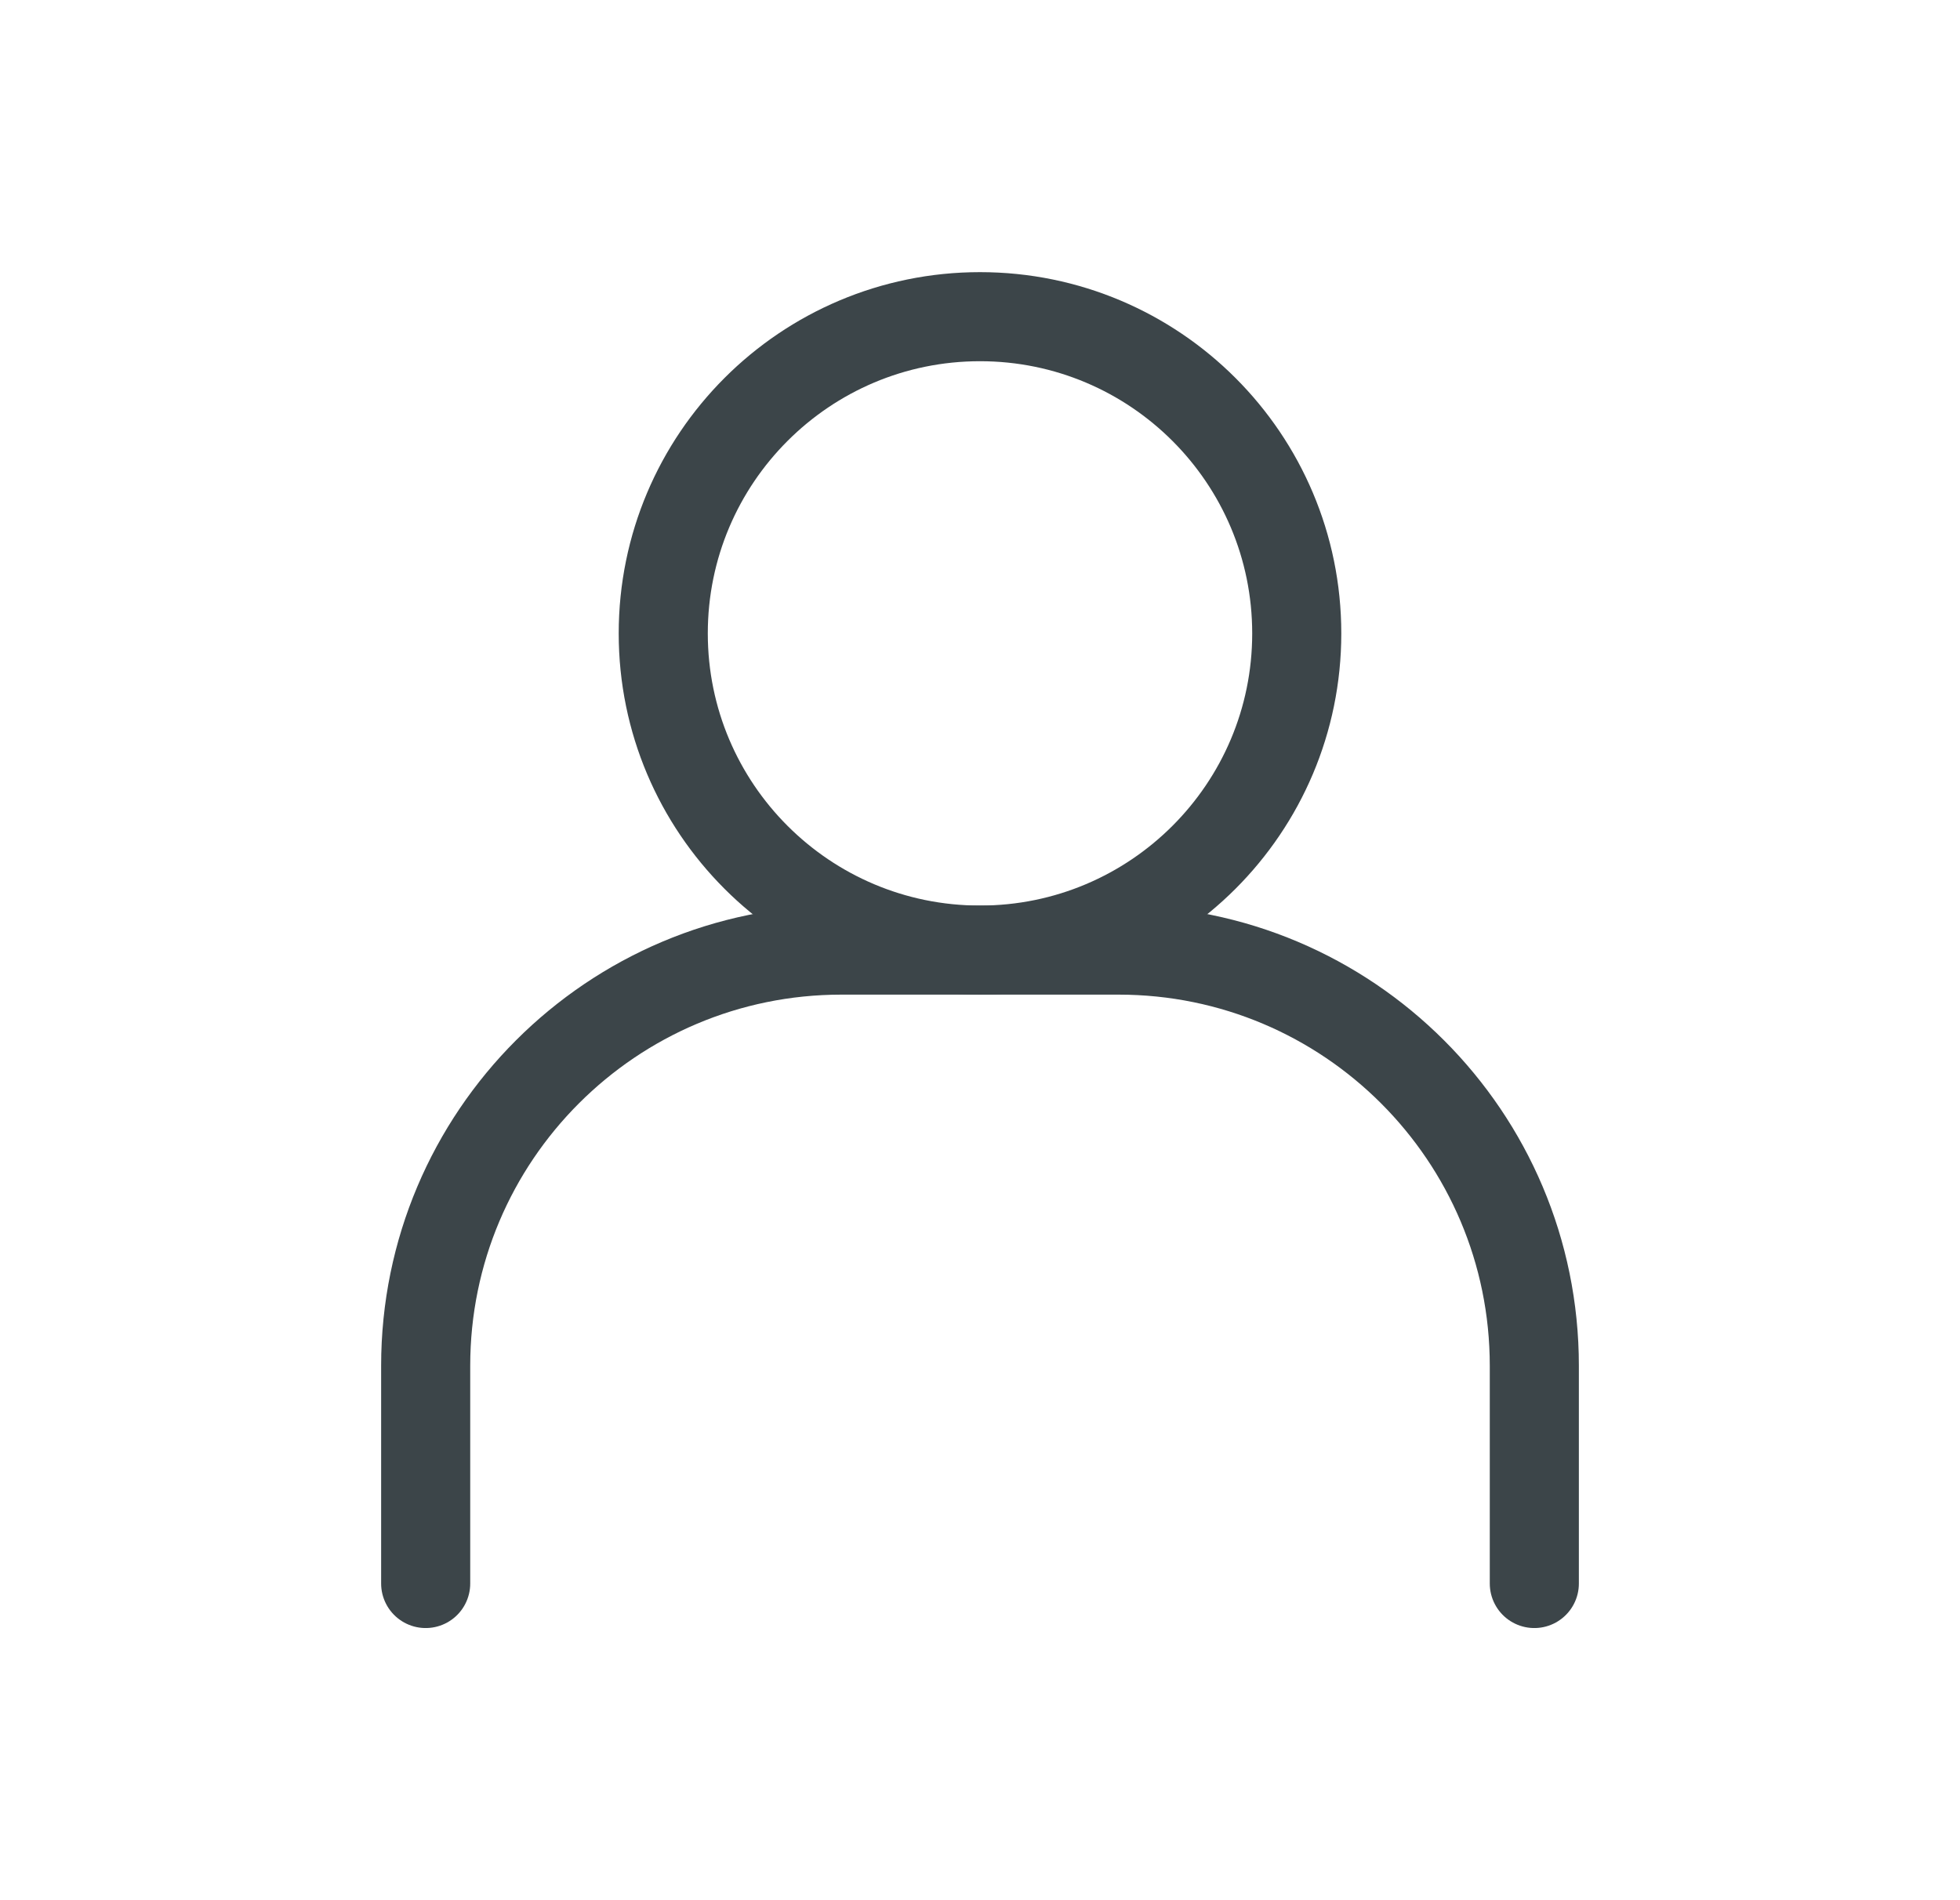 <svg width="33" height="32" viewBox="0 0 33 32" fill="none" xmlns="http://www.w3.org/2000/svg">
<path d="M25.833 26.667V23C25.833 19.134 22.699 16 18.833 16H14.167C10.301 16 7.167 19.134 7.167 23V26.667" stroke="#3C4549" stroke-width="1.5" stroke-linecap="round" stroke-linejoin="round"/>
<path d="M16.5 16C13.555 16 11.167 13.612 11.167 10.667C11.167 7.721 13.555 5.333 16.5 5.333C19.445 5.333 21.833 7.721 21.833 10.667C21.833 13.612 19.445 16 16.5 16Z" stroke="#3C4549" stroke-width="1.5" stroke-linecap="round" stroke-linejoin="round"/>
</svg>
